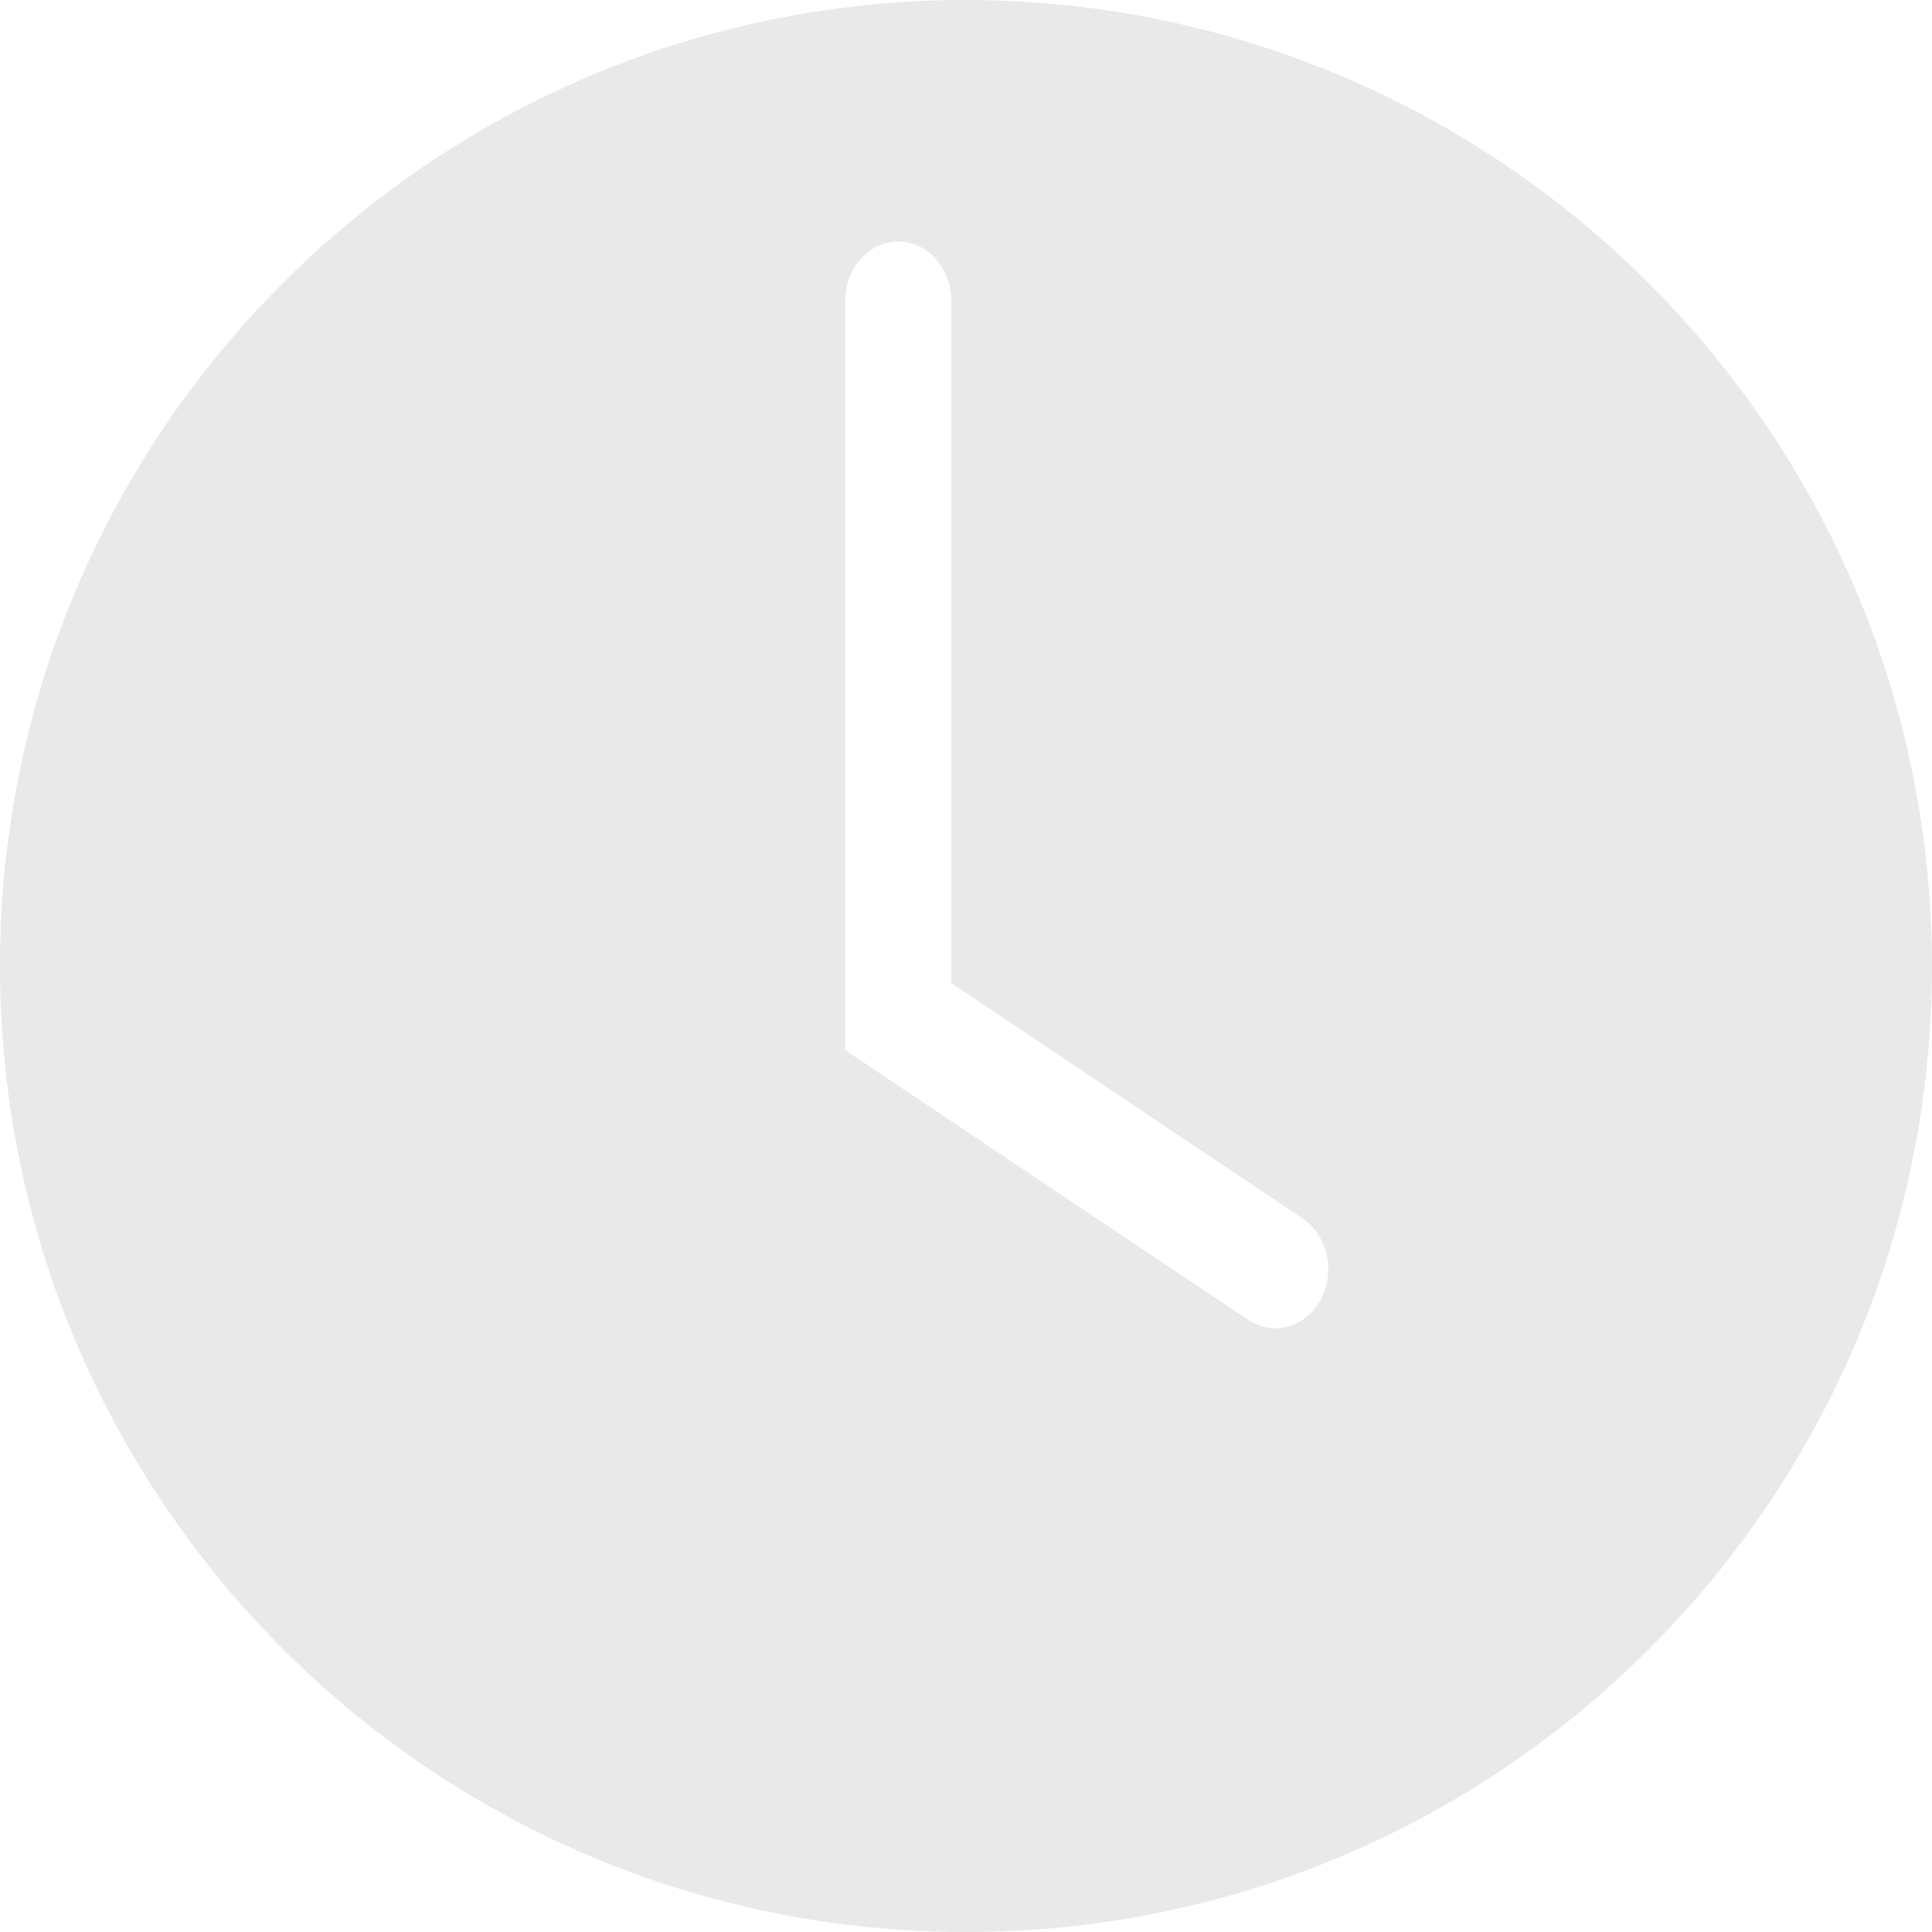 <svg width="16" height="16" viewBox="0 0 16 16" fill="none" xmlns="http://www.w3.org/2000/svg">
<path opacity="0.1" fill-rule="evenodd" clip-rule="evenodd" d="M0 8C0 3.582 3.582 0 8 0C12.416 0.005 15.995 3.584 16 8C16 12.418 12.418 16 8 16C3.582 16 0 12.418 0 8ZM10.668 10.985C10.781 10.954 10.878 10.873 10.938 10.762C11.062 10.53 10.994 10.23 10.787 10.091L7.878 8.141V2.49C7.878 2.22 7.682 2 7.439 2C7.197 2 7 2.22 7 2.49V8.697L10.336 10.93C10.435 10.997 10.555 11.017 10.668 10.985Z" fill="#202020"/>
</svg>
